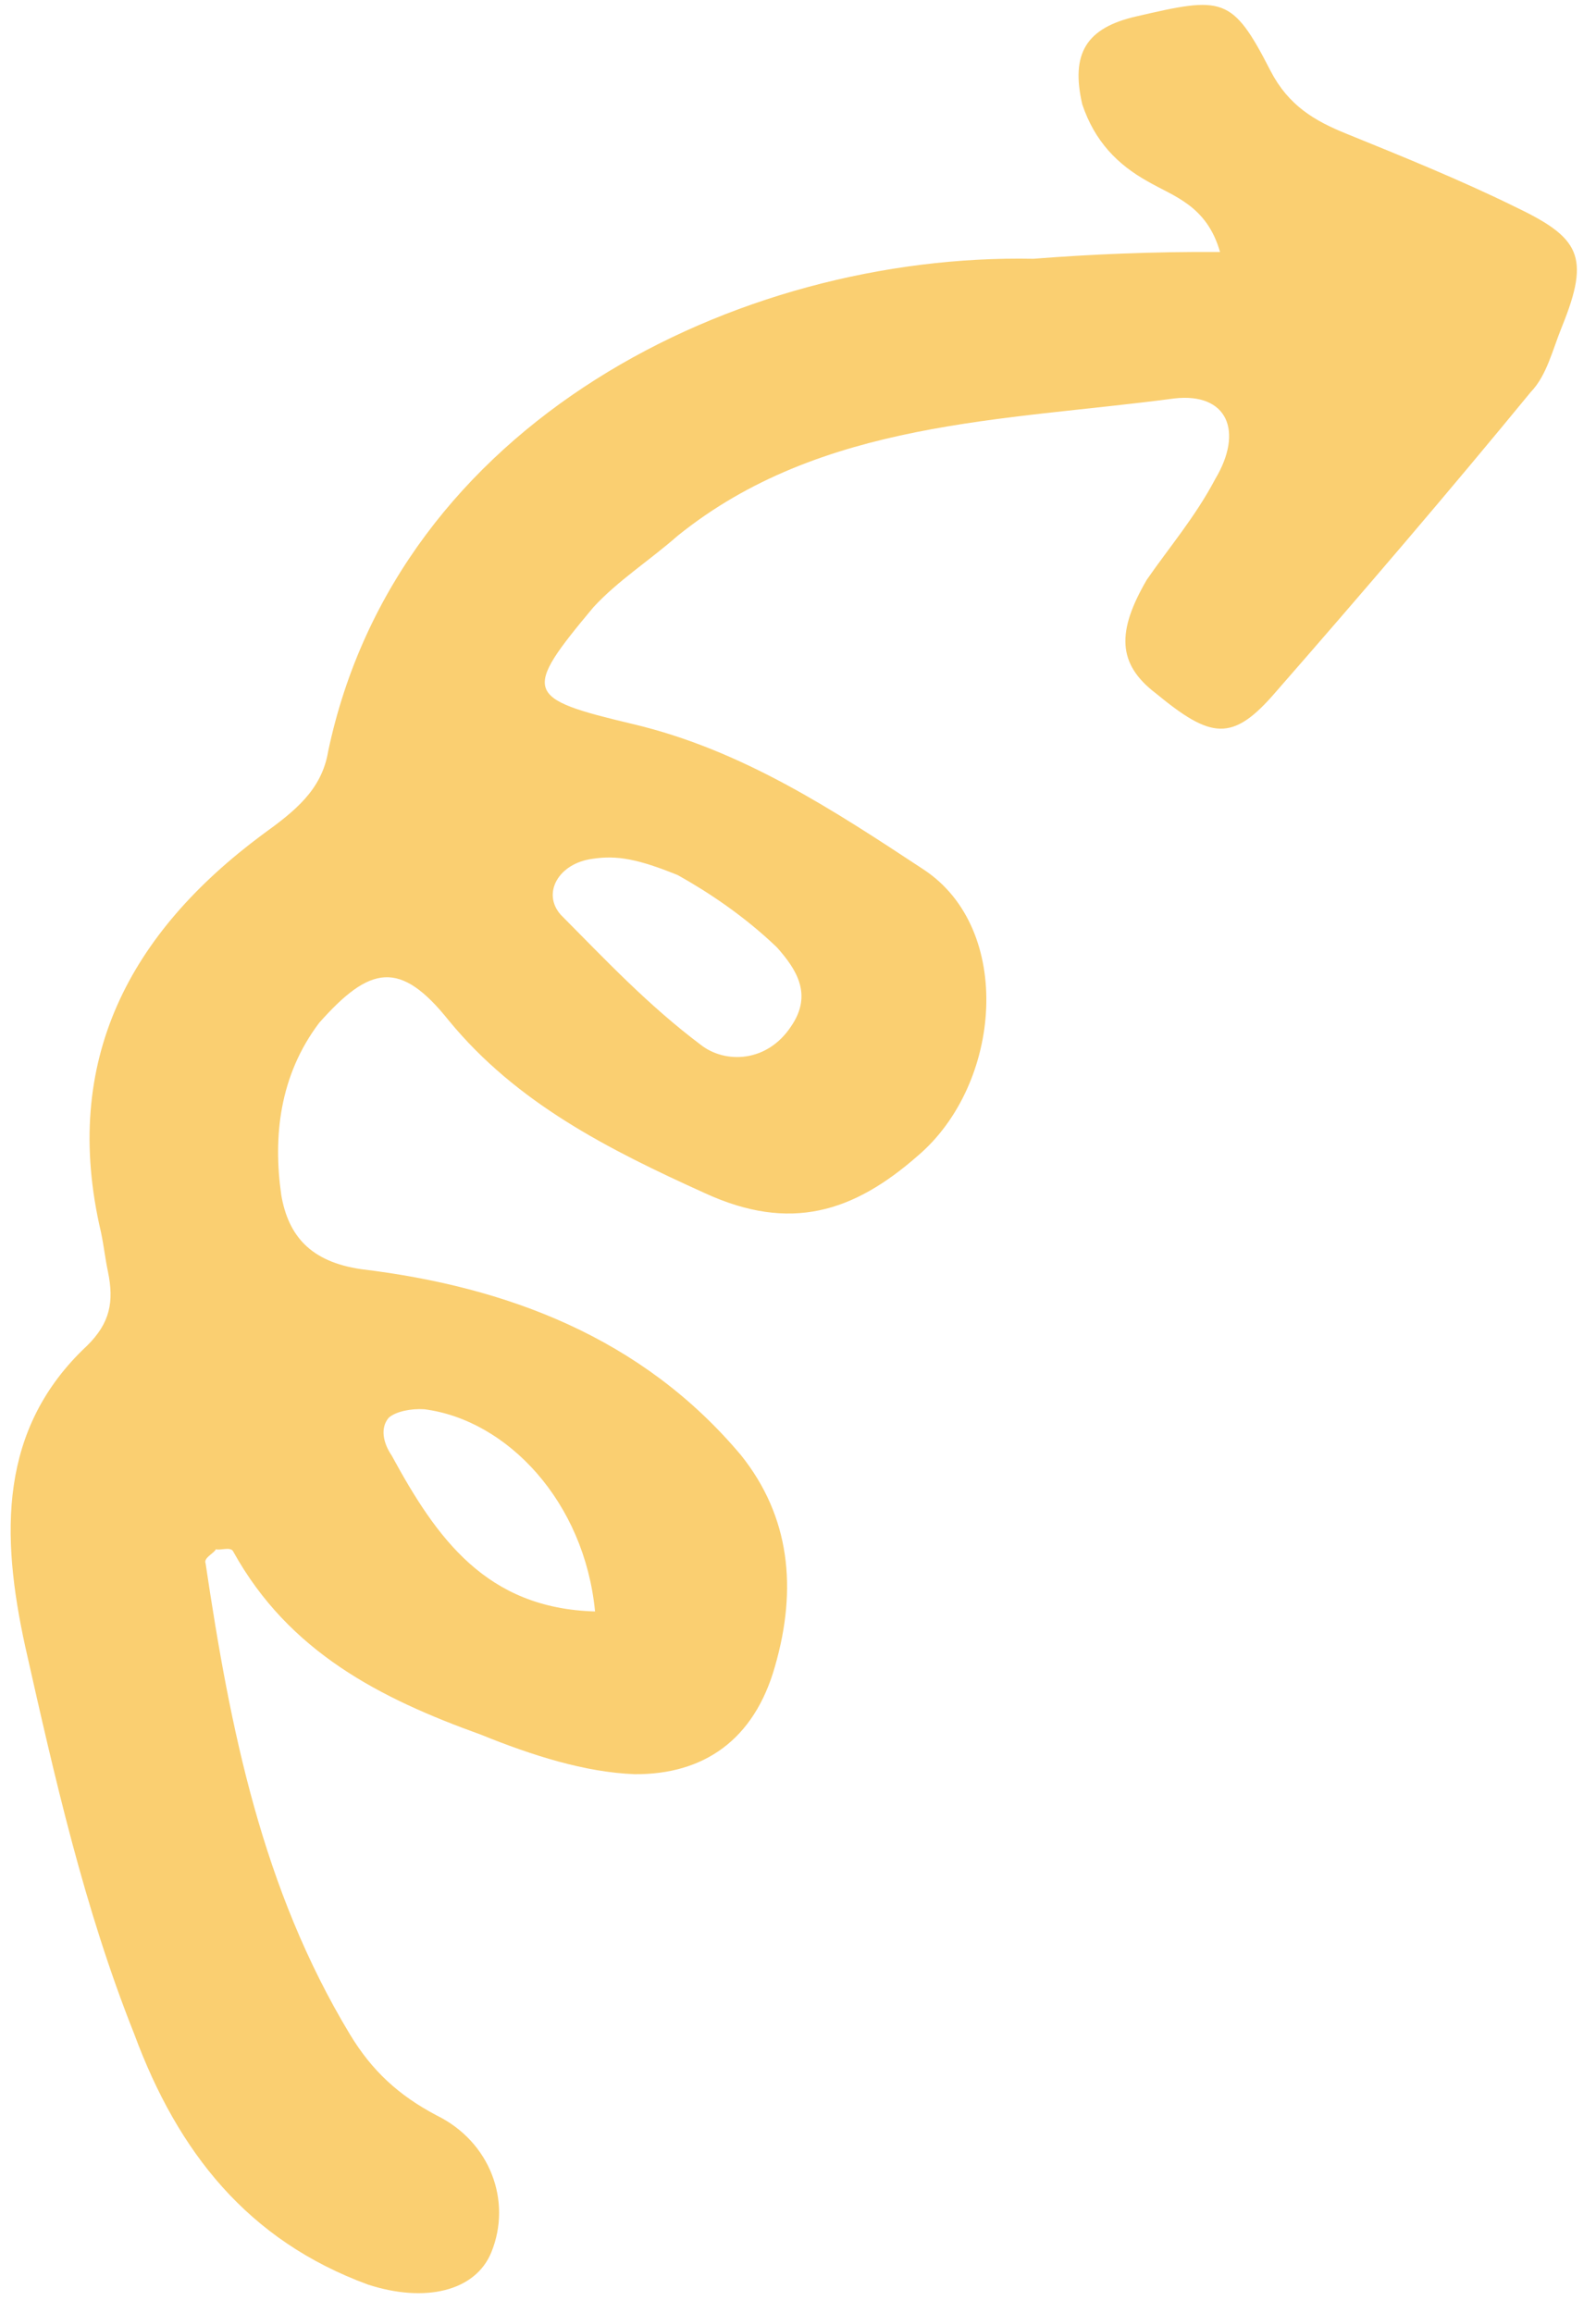 <svg width="49" height="71" viewBox="0 0 49 71" fill="none" xmlns="http://www.w3.org/2000/svg">
<path d="M37.457 7.734C37.05 6.303 36.032 6.031 35.233 5.566C34.313 5.052 33.612 4.345 33.228 3.205C32.87 1.653 33.334 0.857 34.889 0.503C37.536 -0.11 37.828 -0.133 39.007 2.174C39.561 3.243 40.36 3.708 41.329 4.101C43.025 4.789 44.842 5.526 46.489 6.335C48.499 7.292 48.837 7.851 47.955 10.025C47.661 10.749 47.488 11.523 47.001 12.028C44.489 15.088 41.808 18.22 39.175 21.231C37.835 22.797 37.18 22.672 35.487 21.281C34.301 20.378 34.281 19.386 35.209 17.793C35.892 16.805 36.697 15.865 37.308 14.706C38.188 13.235 37.683 12.045 36.056 12.229C30.836 12.924 25.207 12.891 20.801 16.448C19.924 17.217 18.976 17.817 18.22 18.636C16.026 21.262 16.098 21.431 19.444 22.226C22.789 23.021 25.573 24.854 28.356 26.687C31.139 28.519 30.756 33.287 28.176 35.475C26.203 37.206 24.26 37.824 21.644 36.622C18.665 35.273 15.855 33.851 13.778 31.321C12.281 29.447 11.358 29.636 9.799 31.394C8.579 33.009 8.378 34.896 8.637 36.689C8.851 37.901 9.503 38.728 11.104 38.956C15.542 39.491 19.709 41.041 22.753 44.667C24.25 46.541 24.484 48.745 23.795 51.138C23.155 53.411 21.598 54.467 19.487 54.454C17.959 54.396 16.335 53.878 14.76 53.239C11.683 52.131 8.873 50.71 7.163 47.625C7.091 47.455 6.75 47.598 6.629 47.549C6.58 47.67 6.24 47.813 6.312 47.983C7.069 53.072 8.044 57.969 10.744 62.44C11.419 63.558 12.242 64.314 13.404 64.926C15.051 65.735 15.723 67.555 15.086 69.125C14.596 70.332 13.041 70.686 11.297 70.119C7.614 68.765 5.465 66.065 4.12 62.425C2.582 58.566 1.676 54.541 0.77 50.516C0.031 47.122 -0.053 43.853 2.674 41.302C3.381 40.605 3.505 39.952 3.314 39.03C3.219 38.57 3.196 38.279 3.1 37.818C1.859 32.532 4.01 28.623 8.05 25.62C9.048 24.9 9.875 24.251 10.074 23.066C12.2 12.958 22.631 7.766 31.729 7.942C33.477 7.807 35.346 7.721 37.457 7.734ZM20.809 26.859C19.597 26.368 18.943 26.243 18.19 26.359C17.146 26.498 16.633 27.415 17.213 28.073C18.614 29.485 19.895 30.849 21.516 32.069C22.266 32.655 23.552 32.614 24.285 31.505C24.968 30.516 24.437 29.738 23.857 29.081C22.842 28.106 21.729 27.373 20.809 26.859ZM18.269 49.459C17.943 46.091 15.575 43.583 13.028 43.253C12.616 43.226 12.154 43.321 11.935 43.513C11.667 43.826 11.762 44.287 12.027 44.676C13.401 47.202 14.921 49.366 18.269 49.459Z" fill="#FACF71"/>
</svg>
